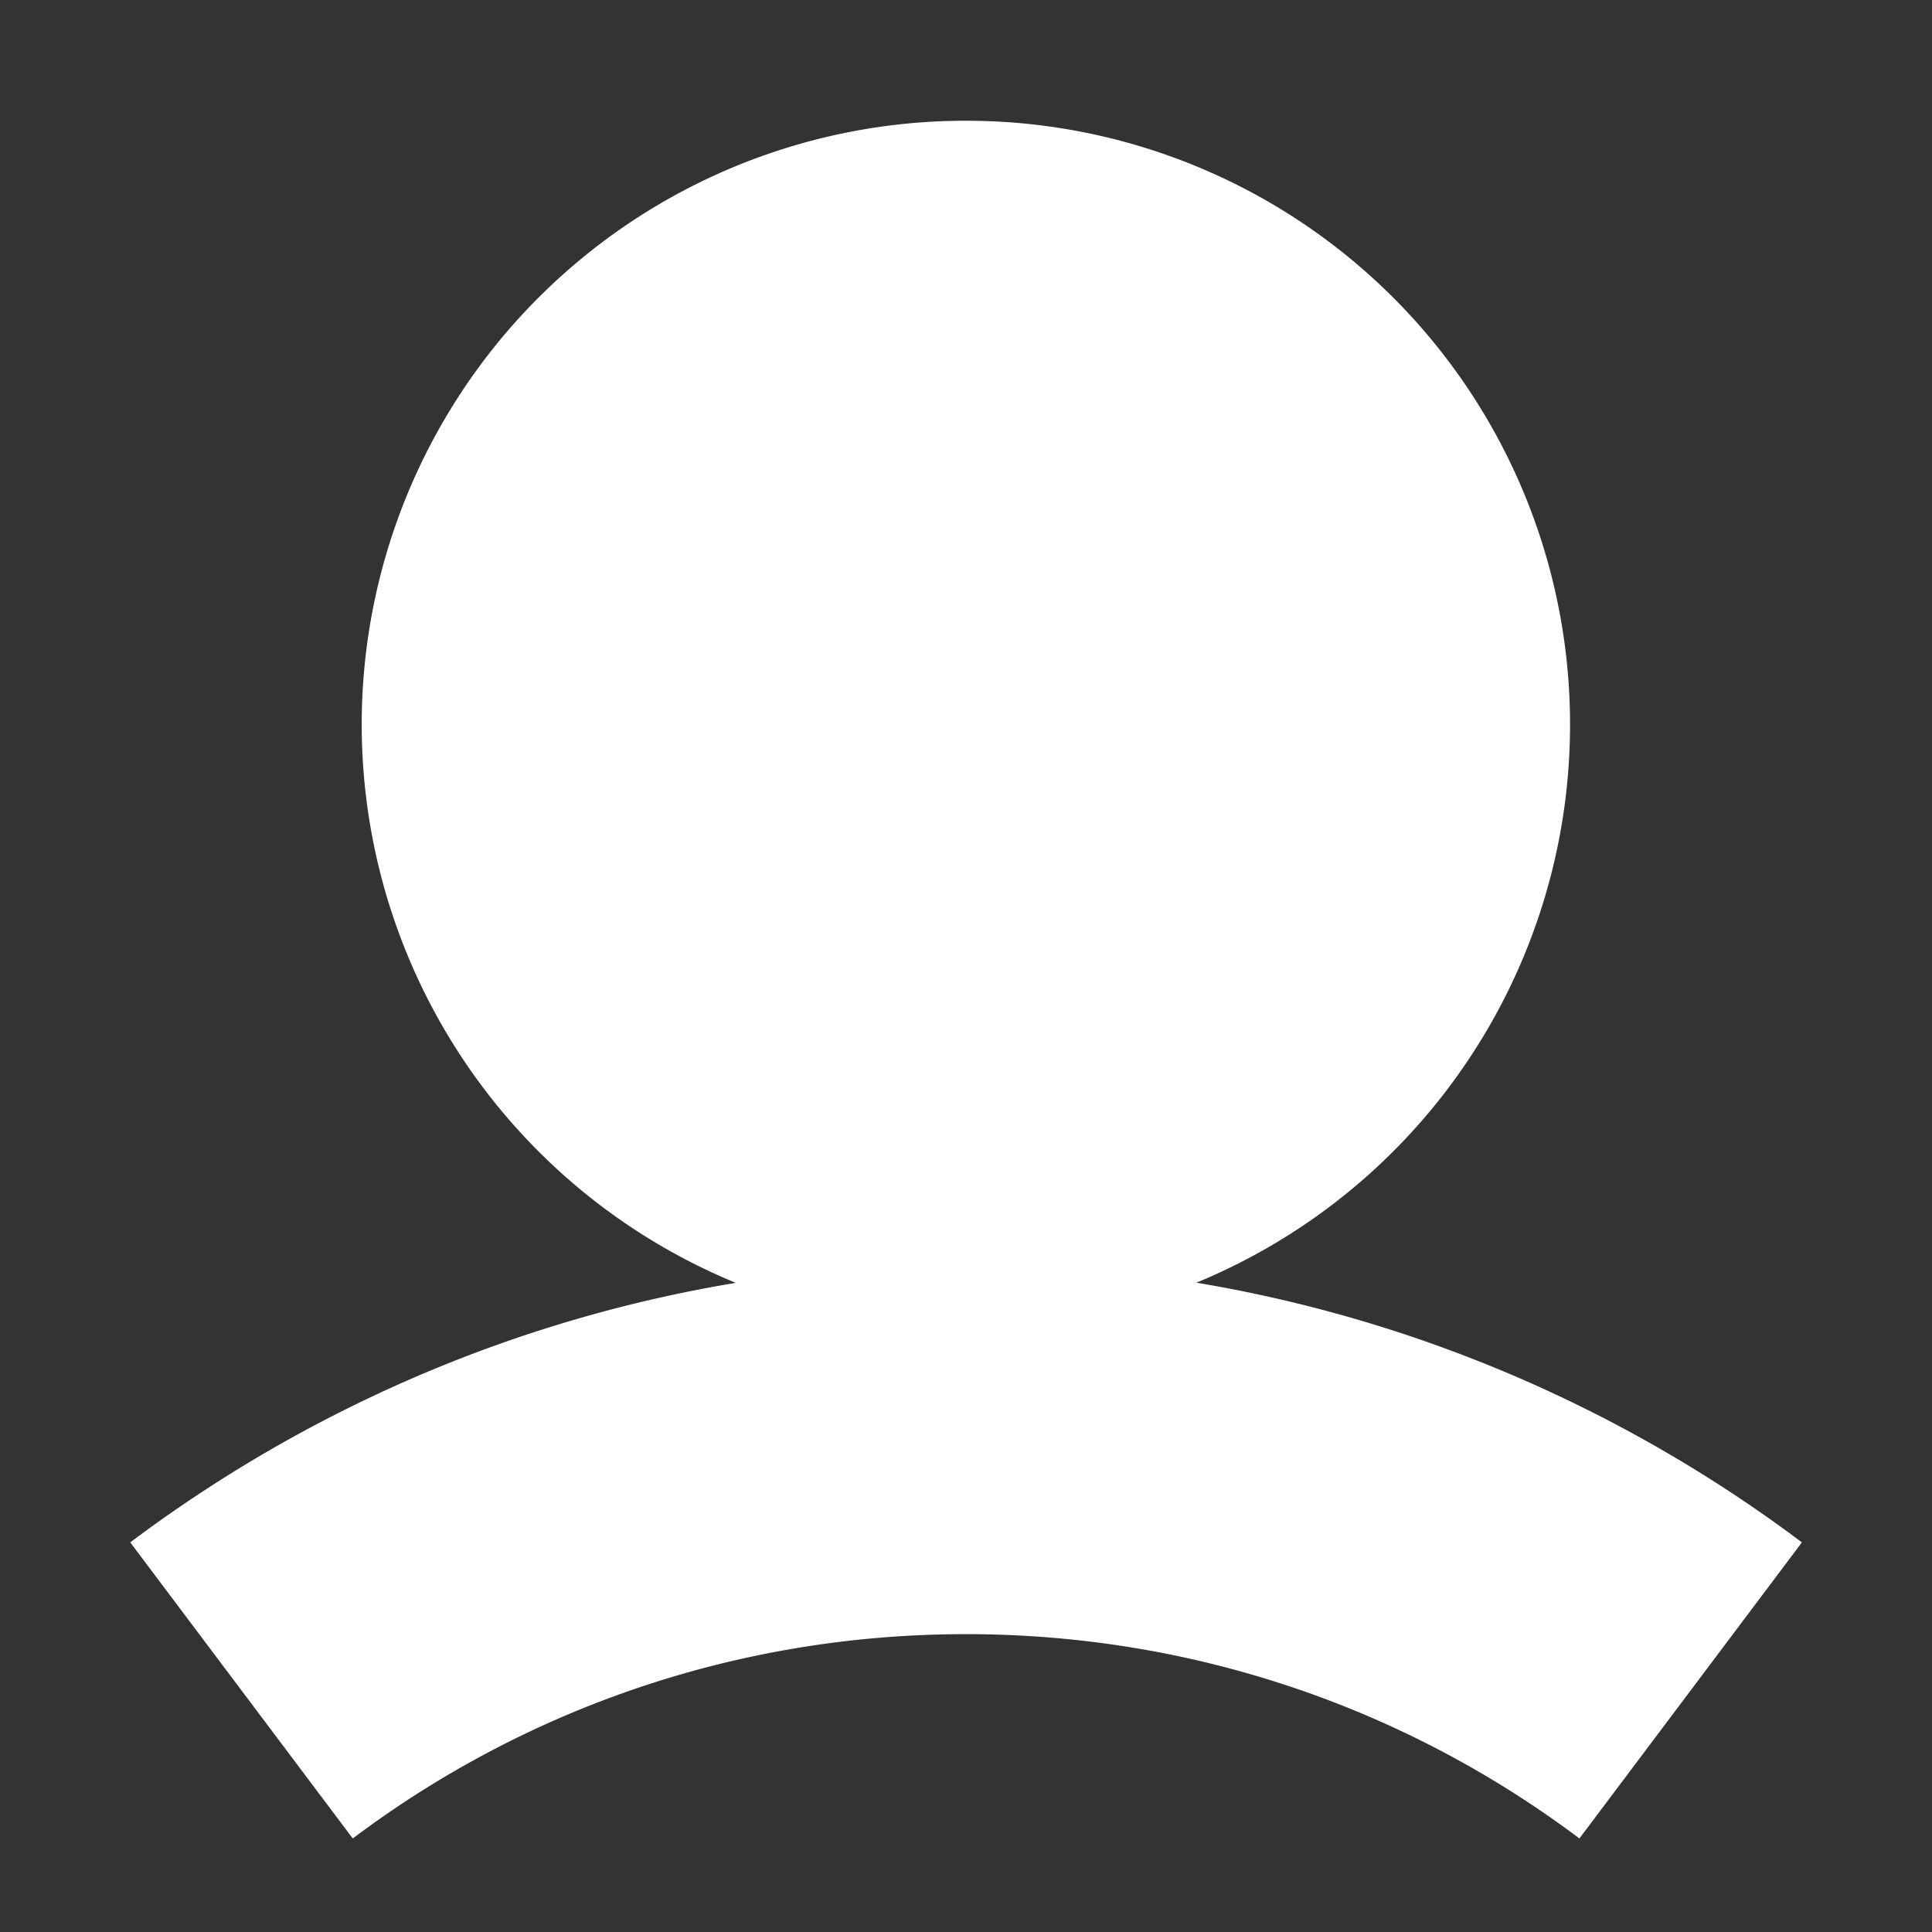 <svg xmlns="http://www.w3.org/2000/svg" width="12" height="12" fill="none" xmlns:v="https://vecta.io/nano">
  <rect width="100%" height="100%" fill="#333333" stroke="none"/>
  <path fill-rule="evenodd"
        d="M7.431 7.967A3.75 3.75 0 0 0 6 .75a3.75 3.75 0 0 0-1.43 7.218C3.175 8.2 1.893 8.766.809 9.58l1.382 1.839C3.251 10.622 4.569 10.15 6 10.15s2.749.472 3.81 1.269l1.382-1.839c-1.084-.814-2.367-1.38-3.761-1.613z"
        fill="#fff"/>
</svg>
